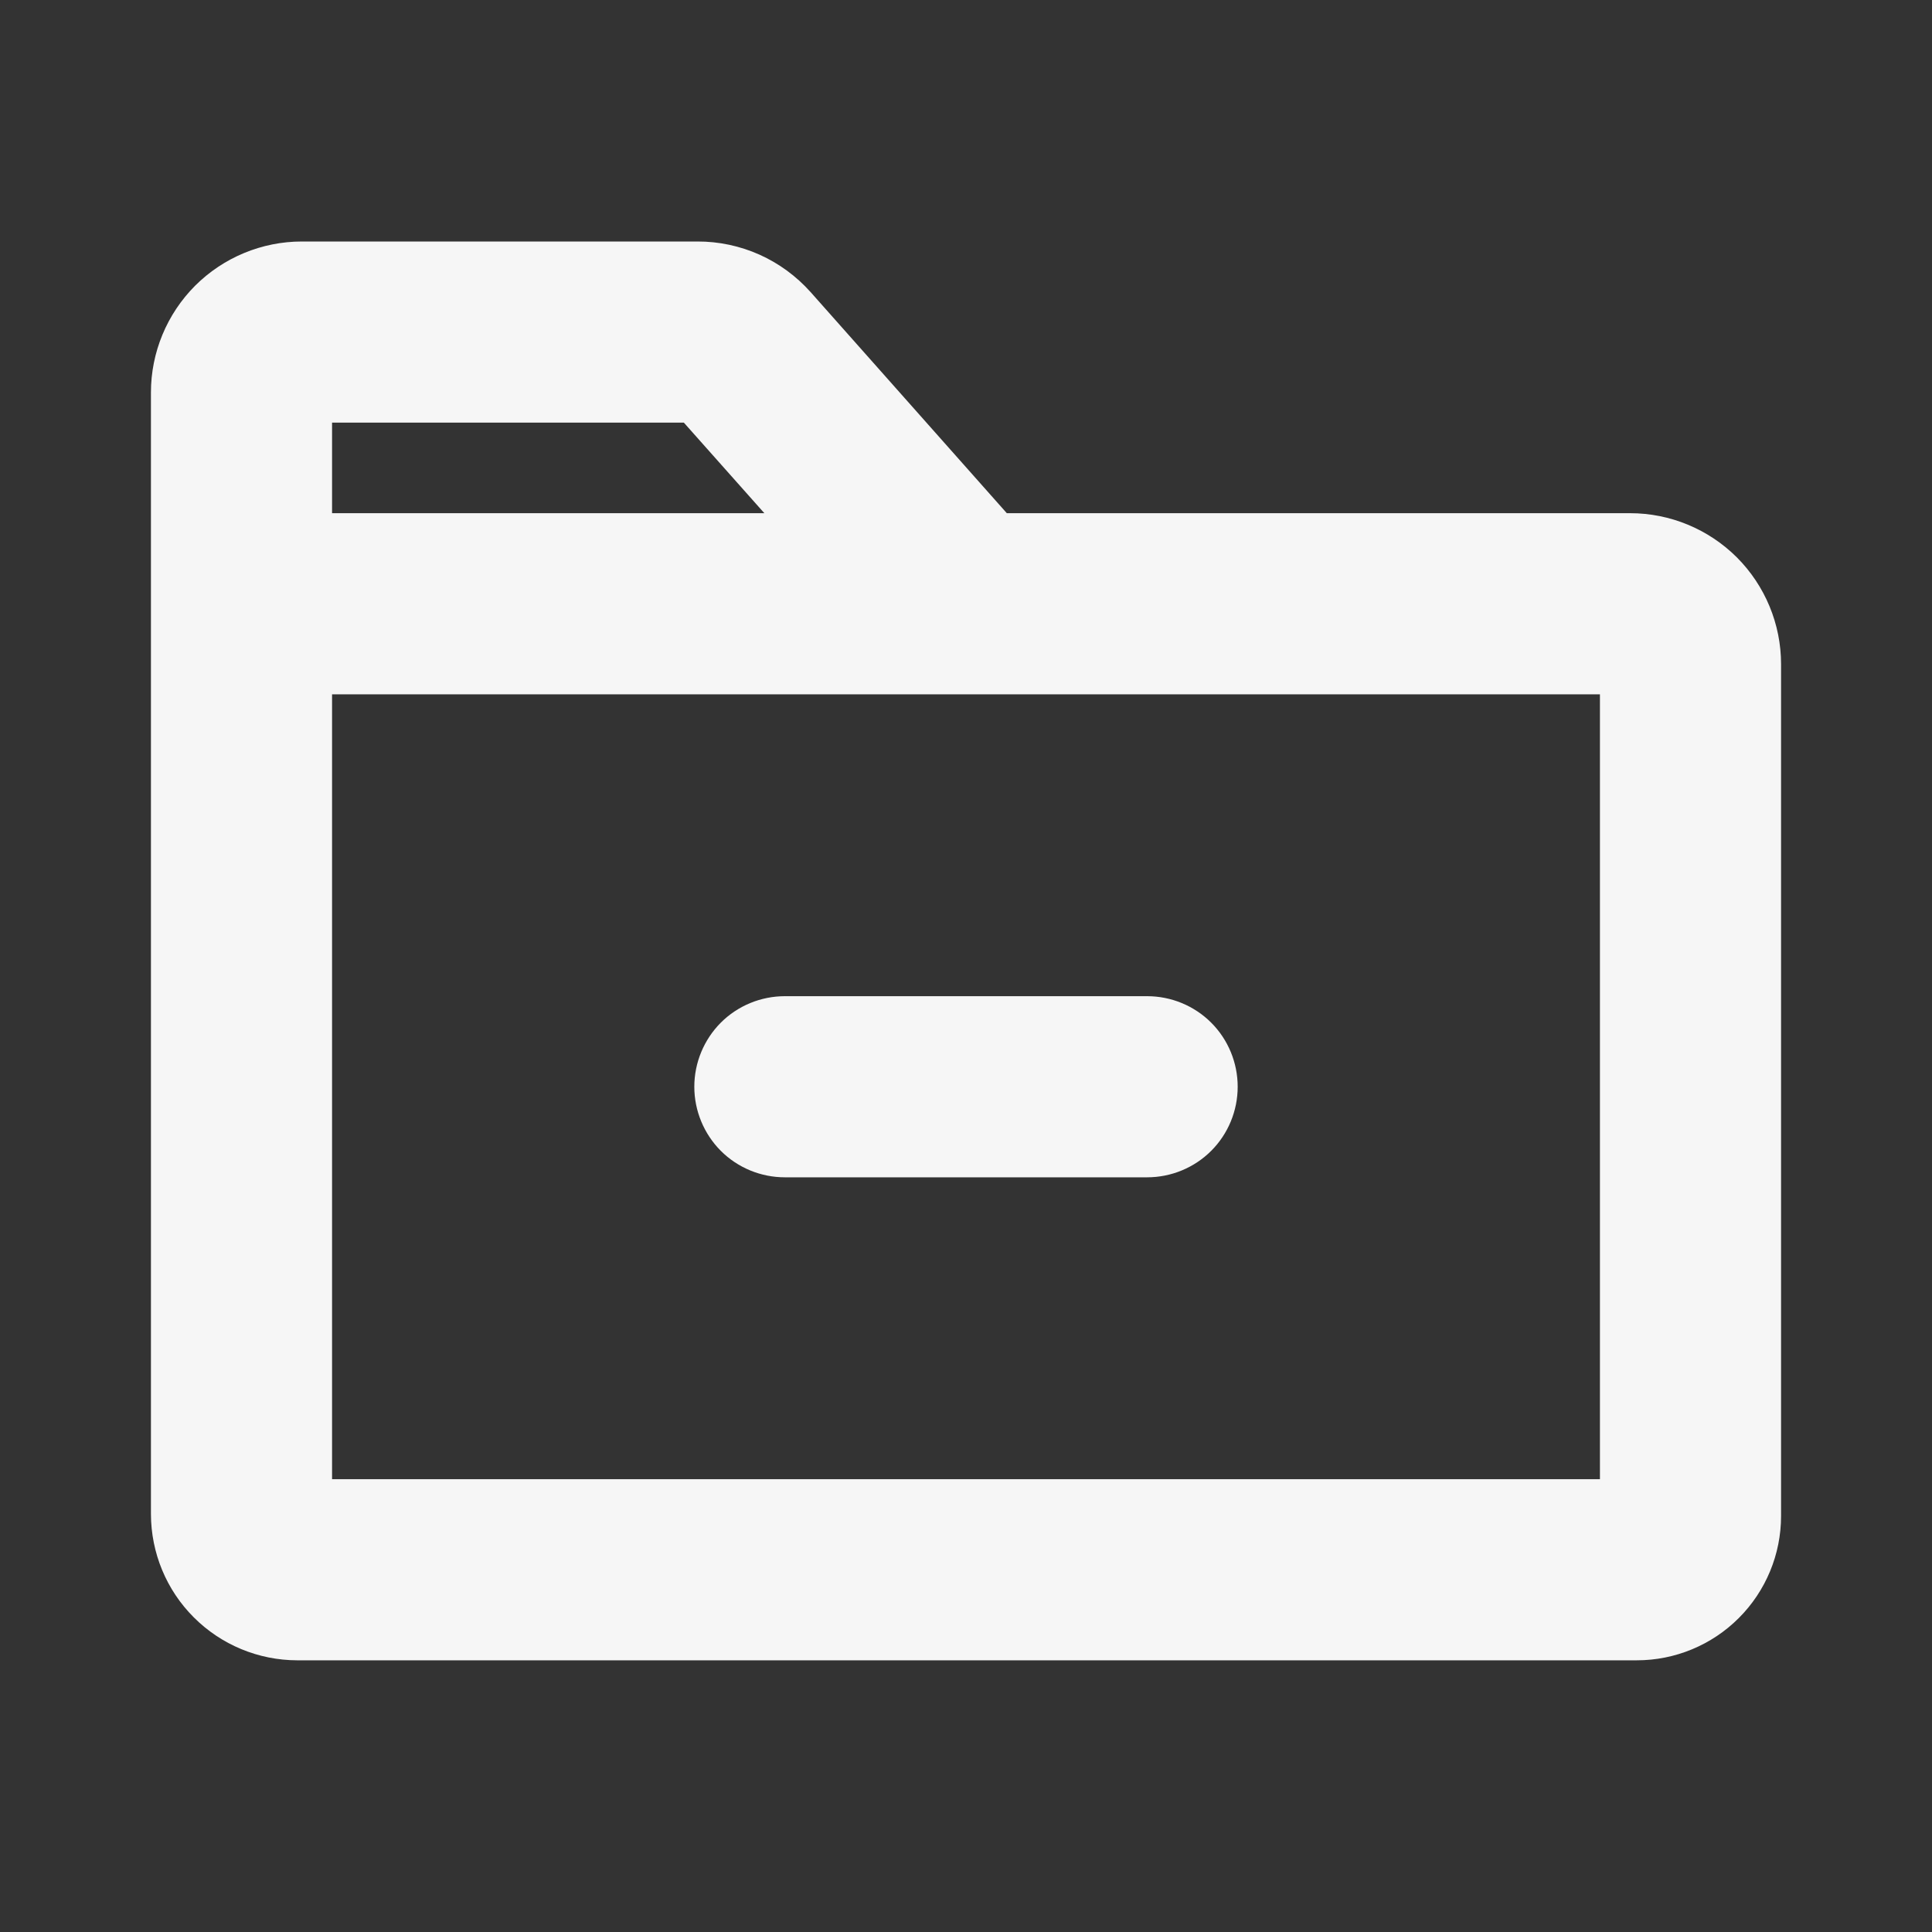 <svg width="24" height="24" viewBox="0 0 24 24" fill="none" xmlns="http://www.w3.org/2000/svg">
<rect x="0" y="0" width="24" height="24" fill="#333333" stroke="none"/>
<path d="M8.625 13.5C8.625 13.202 8.744 12.915 8.954 12.704C9.165 12.493 9.452 12.375 9.75 12.375H14.25C14.548 12.375 14.835 12.493 15.046 12.704C15.257 12.915 15.375 13.202 15.375 13.5C15.375 13.798 15.257 14.085 15.046 14.296C14.835 14.507 14.548 14.625 14.25 14.625H9.75C9.452 14.625 9.165 14.507 8.954 14.296C8.744 14.085 8.625 13.798 8.625 13.5ZM22.125 8.25V18.833C22.125 19.308 21.936 19.764 21.6 20.1C21.264 20.436 20.808 20.625 20.333 20.625H3.692C3.21 20.624 2.749 20.433 2.408 20.092C2.067 19.752 1.876 19.29 1.875 18.808V4.875C1.875 4.378 2.073 3.901 2.424 3.549C2.776 3.198 3.253 3 3.75 3H8.663C8.929 2.999 9.192 3.055 9.434 3.163C9.677 3.272 9.893 3.431 10.07 3.629L12.507 6.375H20.25C20.747 6.375 21.224 6.573 21.576 6.924C21.927 7.276 22.125 7.753 22.125 8.25ZM4.125 6.375H9.495L8.495 5.25H4.125V6.375ZM19.875 8.625H4.125V18.375H19.875V8.625Z" fill="#F6F6F6"/>
</svg>
